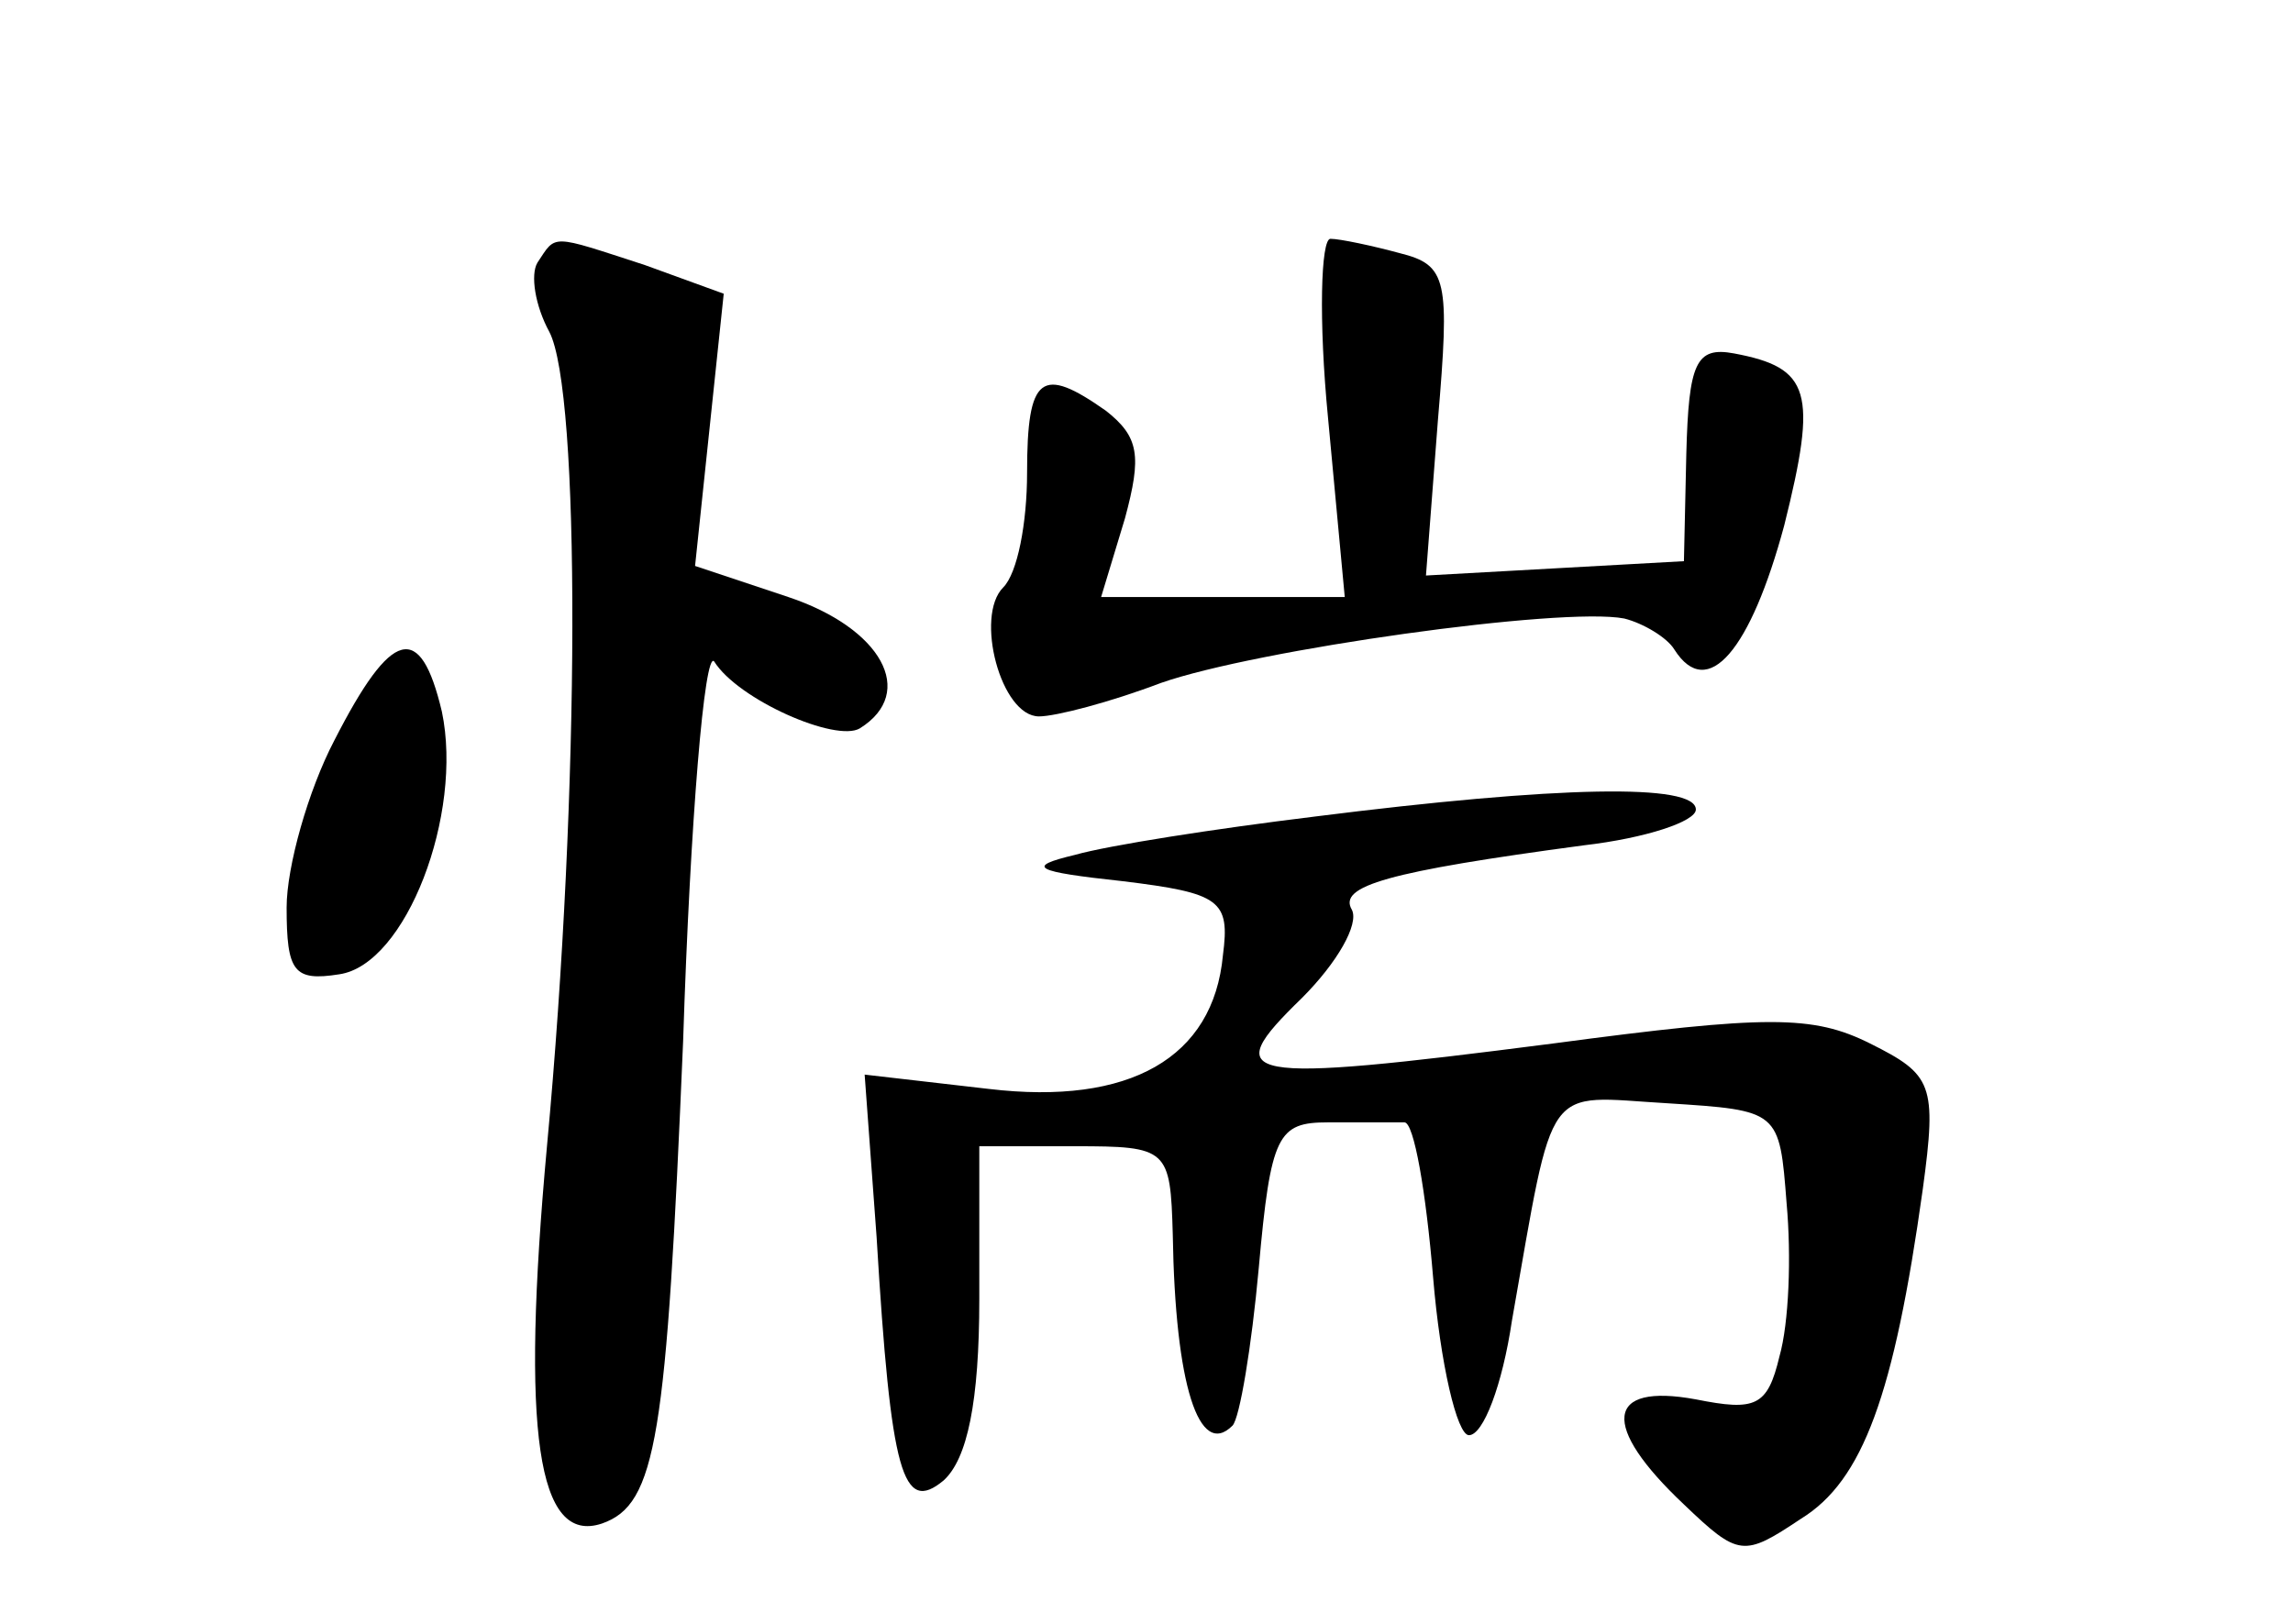 <?xml version="1.0" standalone="no"?>
<!DOCTYPE svg PUBLIC "-//W3C//DTD SVG 20010904//EN"
 "http://www.w3.org/TR/2001/REC-SVG-20010904/DTD/svg10.dtd">
<svg version="1.0" xmlns="http://www.w3.org/2000/svg"
 width="96pt" height="68pt" viewBox="0 0 96 68"
 preserveAspectRatio="xMidYMid meet">
<g transform="translate(0,68) scale(0.1,-0.1)"
fill="#000000" stroke="none">
<path d="M225 570 c-3 -5 -1 -18 5 -29 13 -25 13 -191 -1 -341 -11 -120 -4
-167 23 -158 23 8 27 36 34 202 3 93 9 164 13 159 10 -16 51 -34 61 -28 24 15
9 42 -30 55 l-39 13 6 57 6 57 -33 12 c-40 13 -37 13 -45 1z"/>
<path d="M556 505 l7 -75 -51 0 -51 0 10 33 c7 26 6 34 -8 45 -27 19 -33 15
-33 -26 0 -21 -4 -42 -10 -48 -12 -12 -1 -54 15 -54 7 0 30 6 51 14 40 14 168
32 194 27 8 -2 18 -8 21 -13 14 -22 32 0 46 52 14 56 11 66 -21 72 -16 3 -19
-4 -20 -42 l-1 -45 -54 -3 -54 -3 5 65 c5 59 4 65 -16 70 -11 3 -25 6 -29 6
-4 0 -5 -34 -1 -75z"/>
<path d="M140 370 c-11 -21 -20 -53 -20 -70 0 -27 3 -31 22 -28 28 4 52 67 43
110 -9 38 -21 35 -45 -12z"/>
<path d="M550 338 c-41 -5 -86 -12 -100 -16 -21 -5 -17 -7 20 -11 41 -5 45 -8
42 -31 -4 -43 -39 -63 -98 -56 l-52 6 5 -68 c6 -100 11 -116 28 -102 10 9 15
33 15 76 l0 64 40 0 c39 0 40 -1 41 -37 1 -63 11 -94 25 -80 3 3 8 33 11 66 5
56 8 61 29 61 13 0 27 0 32 0 4 0 9 -29 12 -65 3 -36 10 -66 15 -66 6 0 14 21
18 48 18 102 13 94 65 91 47 -3 47 -3 50 -42 2 -22 1 -50 -3 -64 -5 -21 -10
-23 -35 -18 -38 7 -40 -11 -5 -44 23 -22 25 -22 49 -6 26 16 39 52 51 138 6
44 4 48 -22 61 -24 12 -43 12 -133 0 -132 -17 -140 -15 -105 19 15 15 24 31
21 37 -6 10 15 16 97 27 26 3 47 10 47 15 0 11 -57 10 -160 -3z"/>
</g>
</svg>
